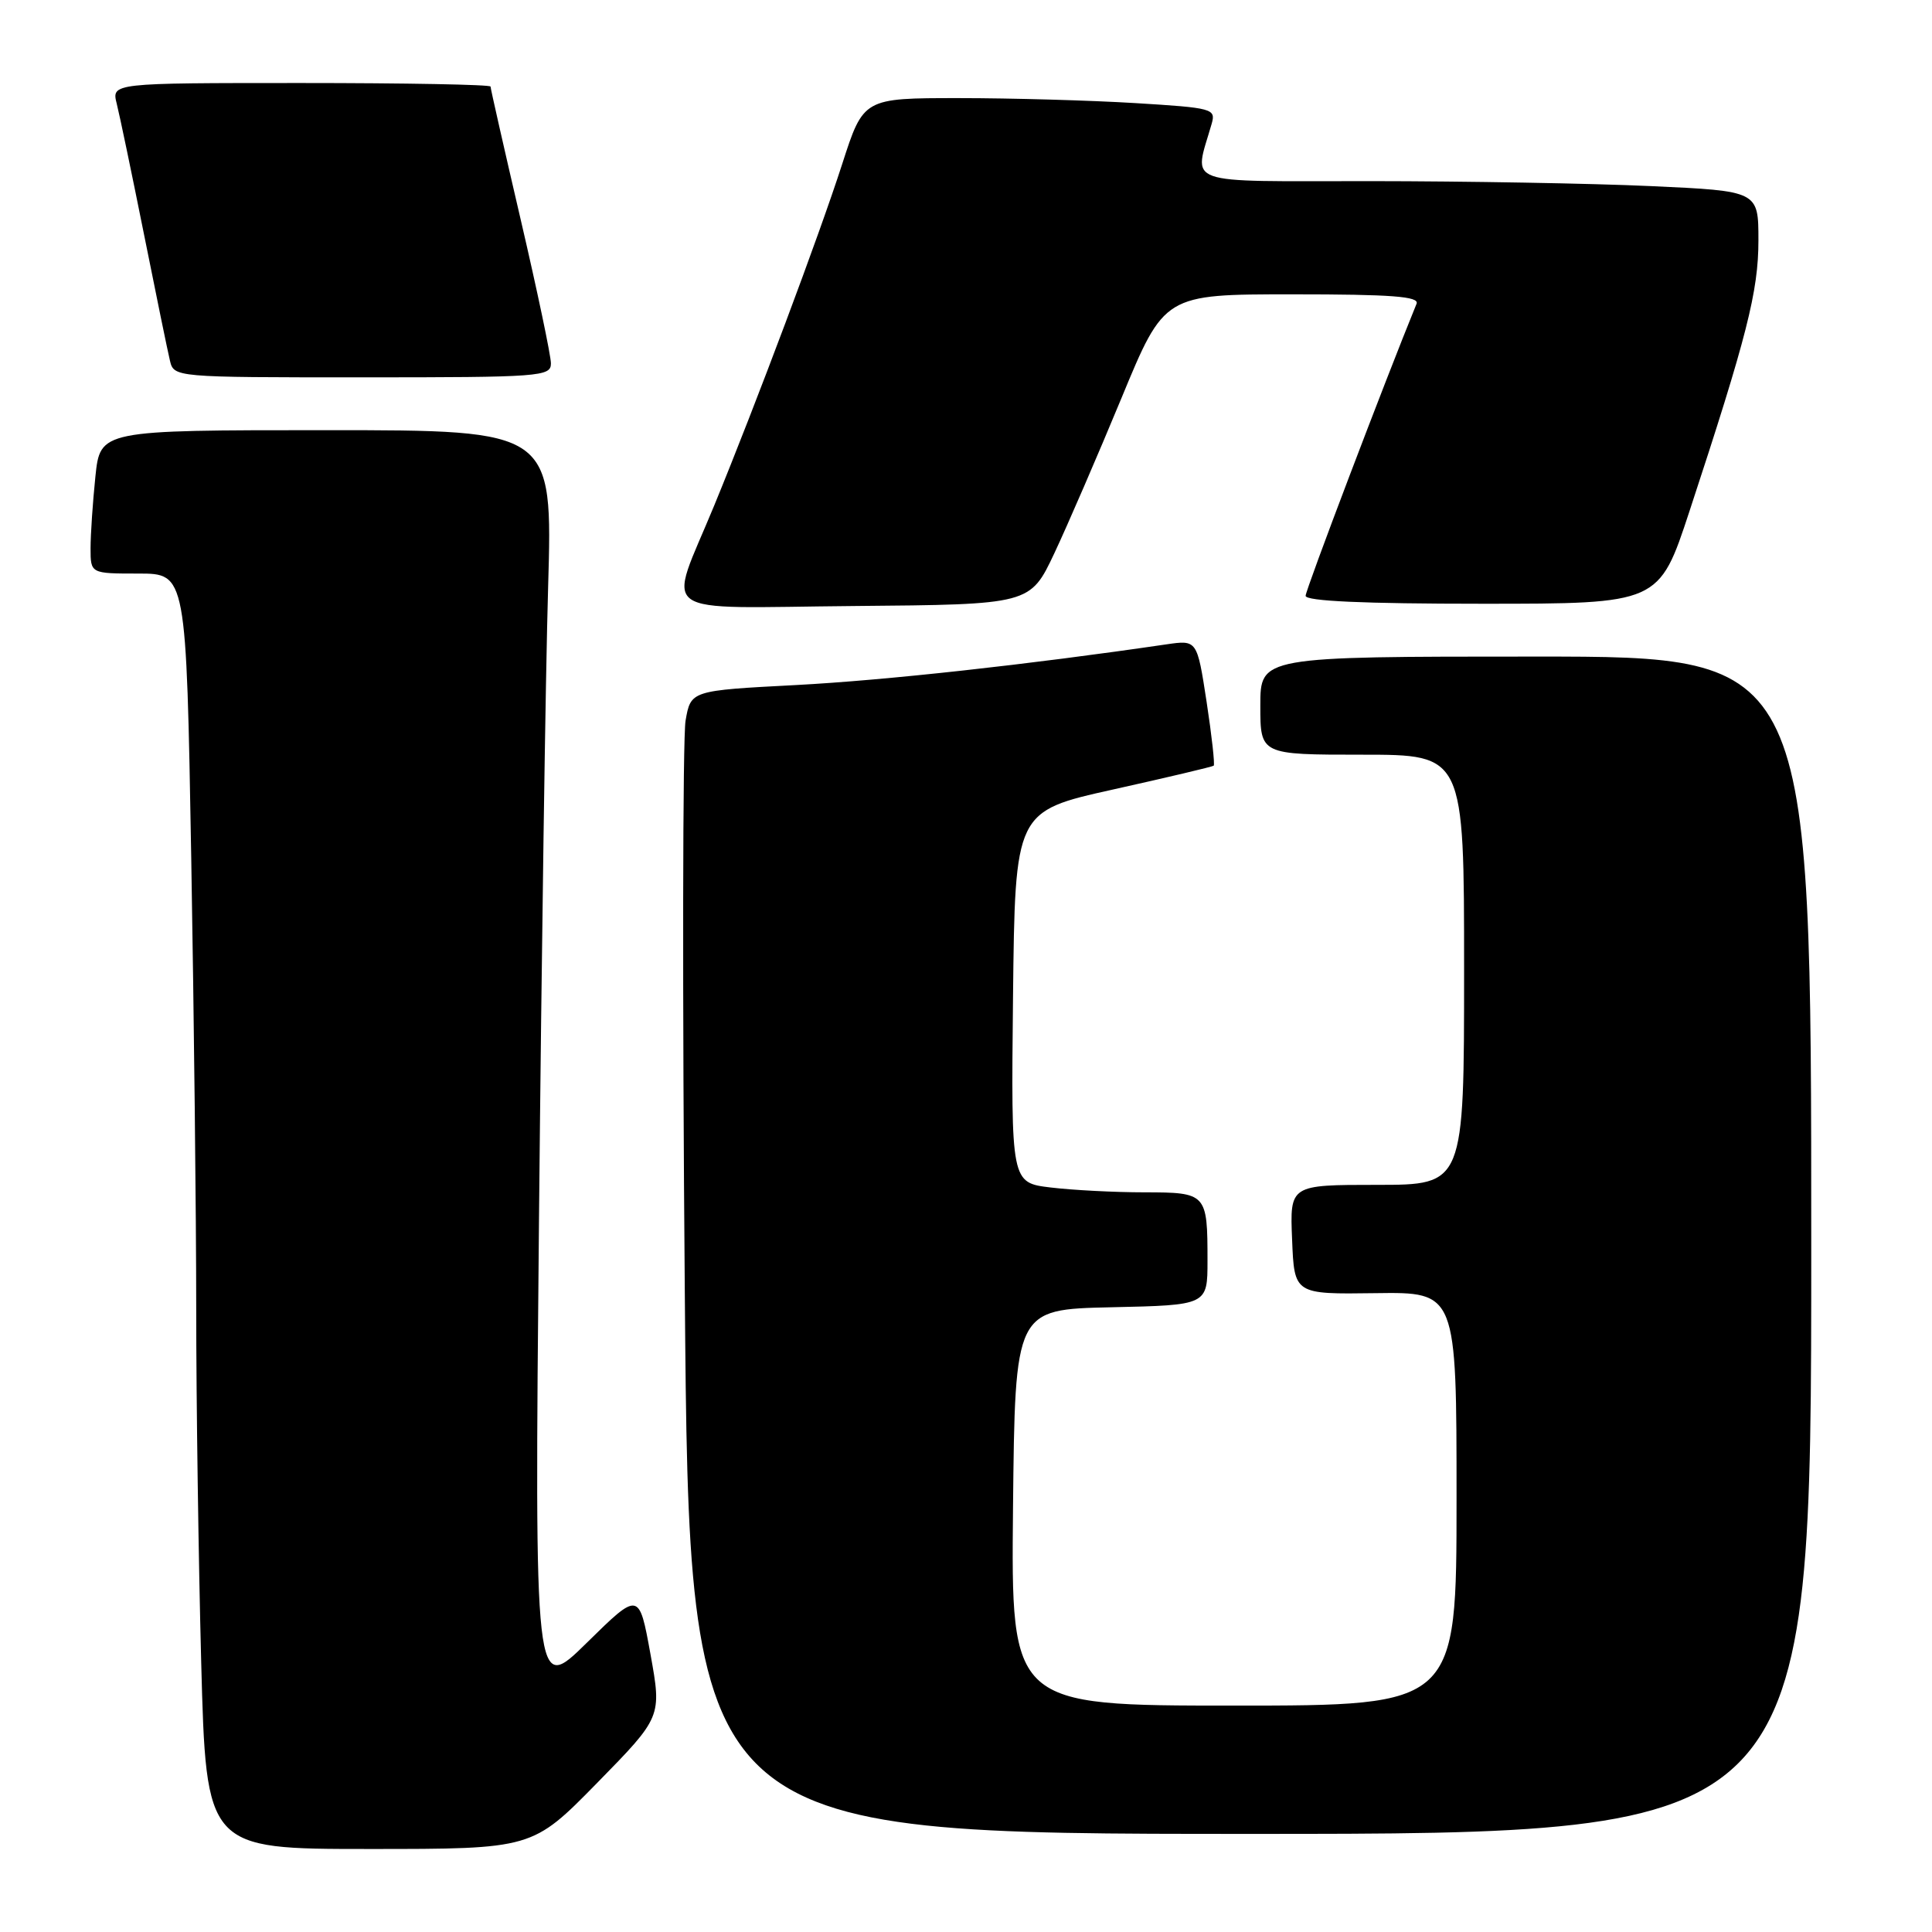 <?xml version="1.0" encoding="UTF-8" standalone="no"?>
<!DOCTYPE svg PUBLIC "-//W3C//DTD SVG 1.1//EN" "http://www.w3.org/Graphics/SVG/1.1/DTD/svg11.dtd" >
<svg xmlns="http://www.w3.org/2000/svg" xmlns:xlink="http://www.w3.org/1999/xlink" version="1.1" viewBox="0 0 256 256">
 <g >
 <path fill="currentColor"
d=" M 79.12 236.25 C 87.69 227.50 87.69 227.50 86.19 219.18 C 84.68 210.87 84.68 210.87 77.75 217.68 C 70.82 224.50 70.82 224.50 71.42 161.50 C 71.75 126.85 72.29 89.16 72.63 77.75 C 73.23 57.00 73.23 57.00 43.26 57.00 C 13.28 57.00 13.28 57.00 12.64 63.15 C 12.29 66.53 12.00 70.80 12.00 72.65 C 12.00 76.00 12.00 76.00 18.34 76.00 C 24.68 76.00 24.68 76.00 25.34 113.66 C 25.70 134.38 26.00 161.27 26.00 173.41 C 26.00 185.56 26.30 206.64 26.66 220.25 C 27.32 245.00 27.32 245.00 48.93 245.00 C 70.54 245.00 70.54 245.00 79.12 236.25 Z  M 240.00 165.00 C 240.00 87.00 240.00 87.00 203.50 87.00 C 167.00 87.00 167.00 87.00 167.00 93.50 C 167.00 100.00 167.00 100.00 180.50 100.00 C 194.00 100.00 194.00 100.00 194.00 128.50 C 194.00 157.00 194.00 157.00 182.46 157.00 C 170.91 157.00 170.91 157.00 171.21 164.25 C 171.50 171.50 171.50 171.50 182.25 171.35 C 193.00 171.20 193.00 171.20 193.00 198.60 C 193.00 226.00 193.00 226.00 163.48 226.00 C 133.97 226.00 133.97 226.00 134.23 199.75 C 134.50 173.50 134.50 173.50 147.25 173.22 C 160.00 172.94 160.00 172.94 160.00 167.05 C 160.00 158.12 159.89 158.00 151.64 157.99 C 147.71 157.99 142.13 157.70 139.23 157.35 C 133.97 156.72 133.97 156.72 134.23 132.11 C 134.50 107.50 134.50 107.50 147.50 104.61 C 154.65 103.02 160.64 101.60 160.82 101.46 C 160.99 101.32 160.57 97.51 159.88 92.99 C 158.62 84.79 158.62 84.79 154.56 85.38 C 136.30 88.06 117.26 90.15 105.51 90.77 C 91.53 91.50 91.53 91.50 90.84 95.50 C 90.46 97.70 90.41 131.79 90.74 171.25 C 91.33 243.00 91.33 243.00 165.66 243.00 C 240.00 243.00 240.00 243.00 240.00 165.00 Z  M 139.71 73.30 C 141.47 69.56 145.47 60.31 148.60 52.75 C 154.28 39.00 154.28 39.00 171.25 39.00 C 184.43 39.00 188.10 39.28 187.70 40.25 C 183.51 50.50 173.00 78.16 173.00 78.95 C 173.00 79.65 180.68 80.00 196.42 80.00 C 219.83 80.00 219.83 80.00 223.86 67.75 C 231.48 44.59 233.00 38.61 233.00 31.85 C 233.00 25.31 233.00 25.31 218.75 24.66 C 210.91 24.30 194.21 24.01 181.62 24.00 C 156.28 24.00 158.18 24.69 160.55 16.41 C 161.13 14.40 160.70 14.29 150.42 13.66 C 144.52 13.30 134.00 13.00 127.05 13.00 C 114.41 13.00 114.41 13.00 111.59 21.75 C 108.54 31.21 100.24 53.34 94.63 67.00 C 88.44 82.05 86.32 80.53 113.20 80.30 C 136.50 80.10 136.50 80.10 139.71 73.30 Z  M 73.00 48.15 C 73.00 47.13 71.20 38.57 69.00 29.12 C 66.80 19.68 65.00 11.73 65.00 11.47 C 65.00 11.21 53.70 11.00 39.89 11.00 C 14.78 11.00 14.78 11.00 15.47 13.75 C 15.85 15.26 17.47 23.02 19.07 31.00 C 20.67 38.98 22.21 46.51 22.51 47.75 C 23.04 50.00 23.04 50.00 48.02 50.00 C 71.66 50.00 73.00 49.90 73.00 48.15 Z "/>
</g>
</svg>